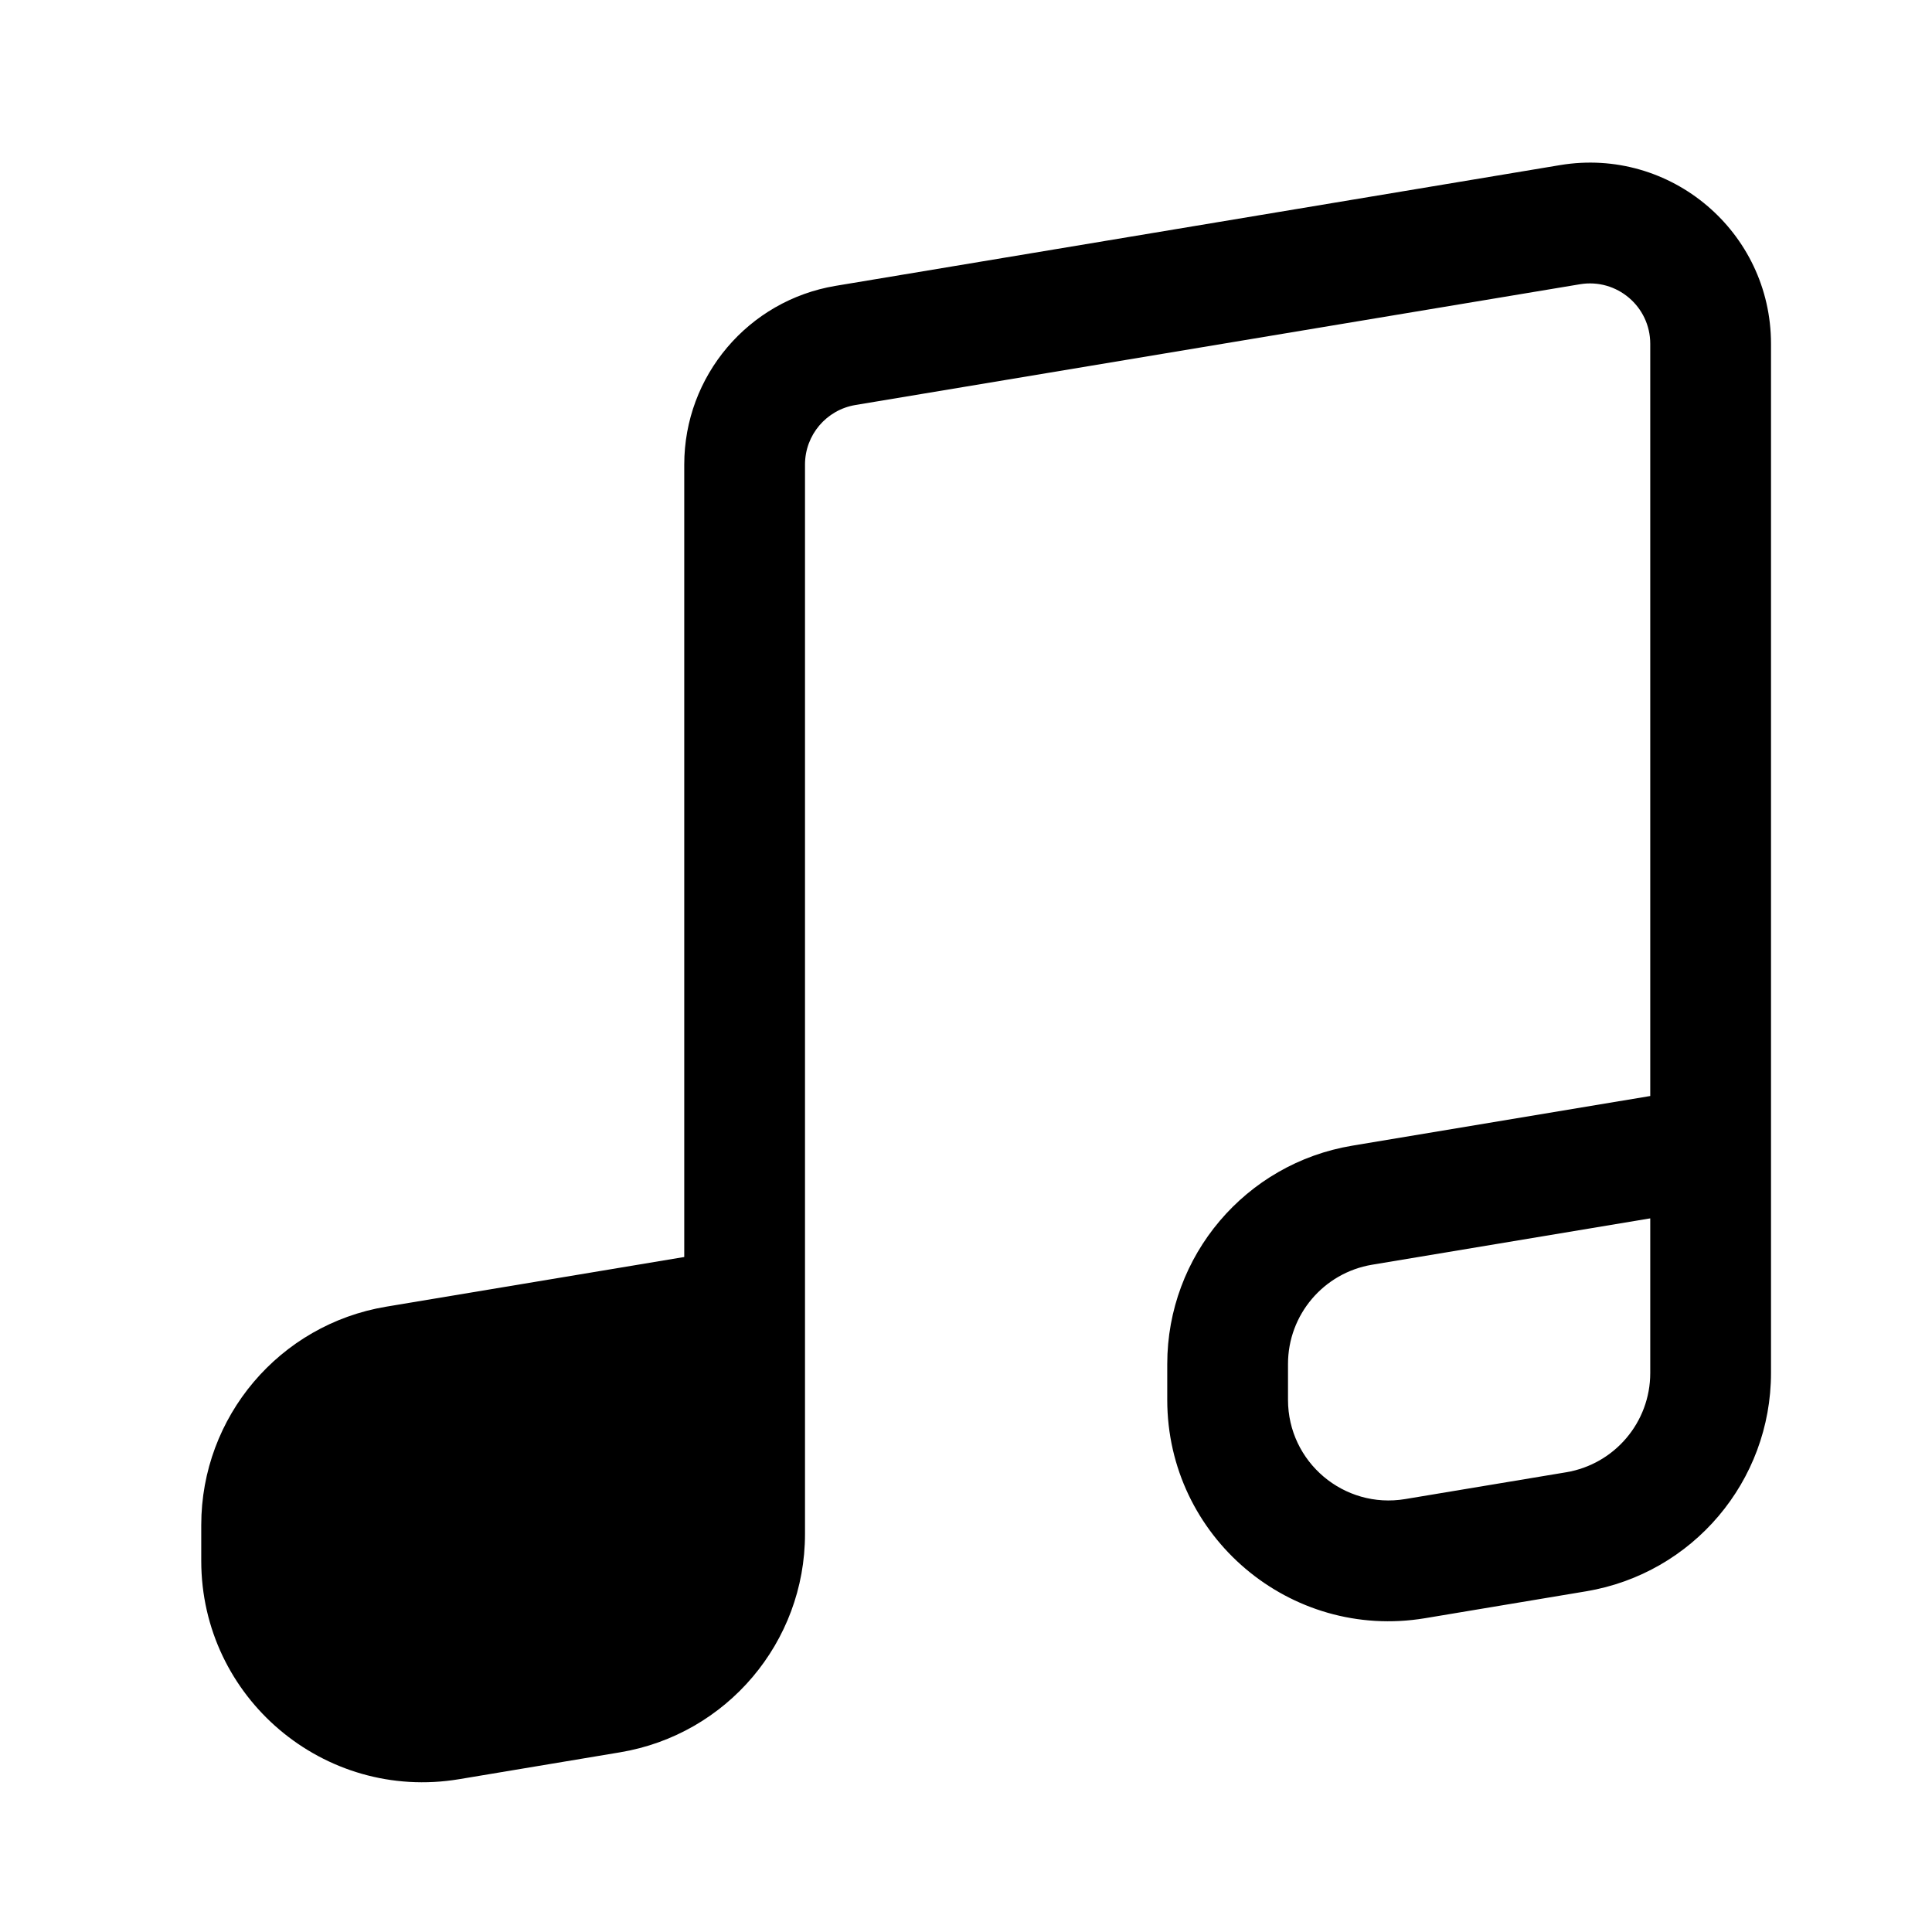 <svg viewBox="0 0 24 24" width="24" height="24" fill="currentColor" xmlns="http://www.w3.org/2000/svg">
 <g transform="translate(2.5, 2.02)">
  <path d="M18 2.251C18 1.787 17.584 1.435 17.127 1.511L8.127 3.011C7.765 3.071 7.5 3.384 7.5 3.751L7.5 17.036C7.5 18.38 6.528 19.527 5.202 19.748L3.202 20.082C1.526 20.361 0 19.069 0 17.369L0 16.924C0 15.58 0.972 14.433 2.298 14.212L6 13.595L6 3.751C6 2.651 6.795 1.712 7.88 1.531L16.88 0.031C18.252 -0.197 19.5 0.86 19.5 2.251L19.5 15.036C19.5 16.38 18.528 17.527 17.202 17.748L15.202 18.082C13.526 18.361 12 17.069 12 15.369L12 14.924C12 13.58 12.972 12.433 14.298 12.212L18 11.595L18 2.251ZM18 13.115L14.544 13.691C13.942 13.792 13.5 14.313 13.5 14.924L13.5 15.369C13.5 16.142 14.194 16.729 14.956 16.602L16.956 16.269C17.558 16.168 18 15.647 18 15.036L18 13.115ZM2.545 15.691L6 15.115L6 17.036C6 17.647 5.558 18.168 4.955 18.269L2.955 18.602C2.194 18.729 1.5 18.142 1.5 17.369L1.5 16.924C1.5 16.313 1.942 15.792 2.545 15.691Z" fill-rule="EVENODD"></path>
 </g>
</svg>